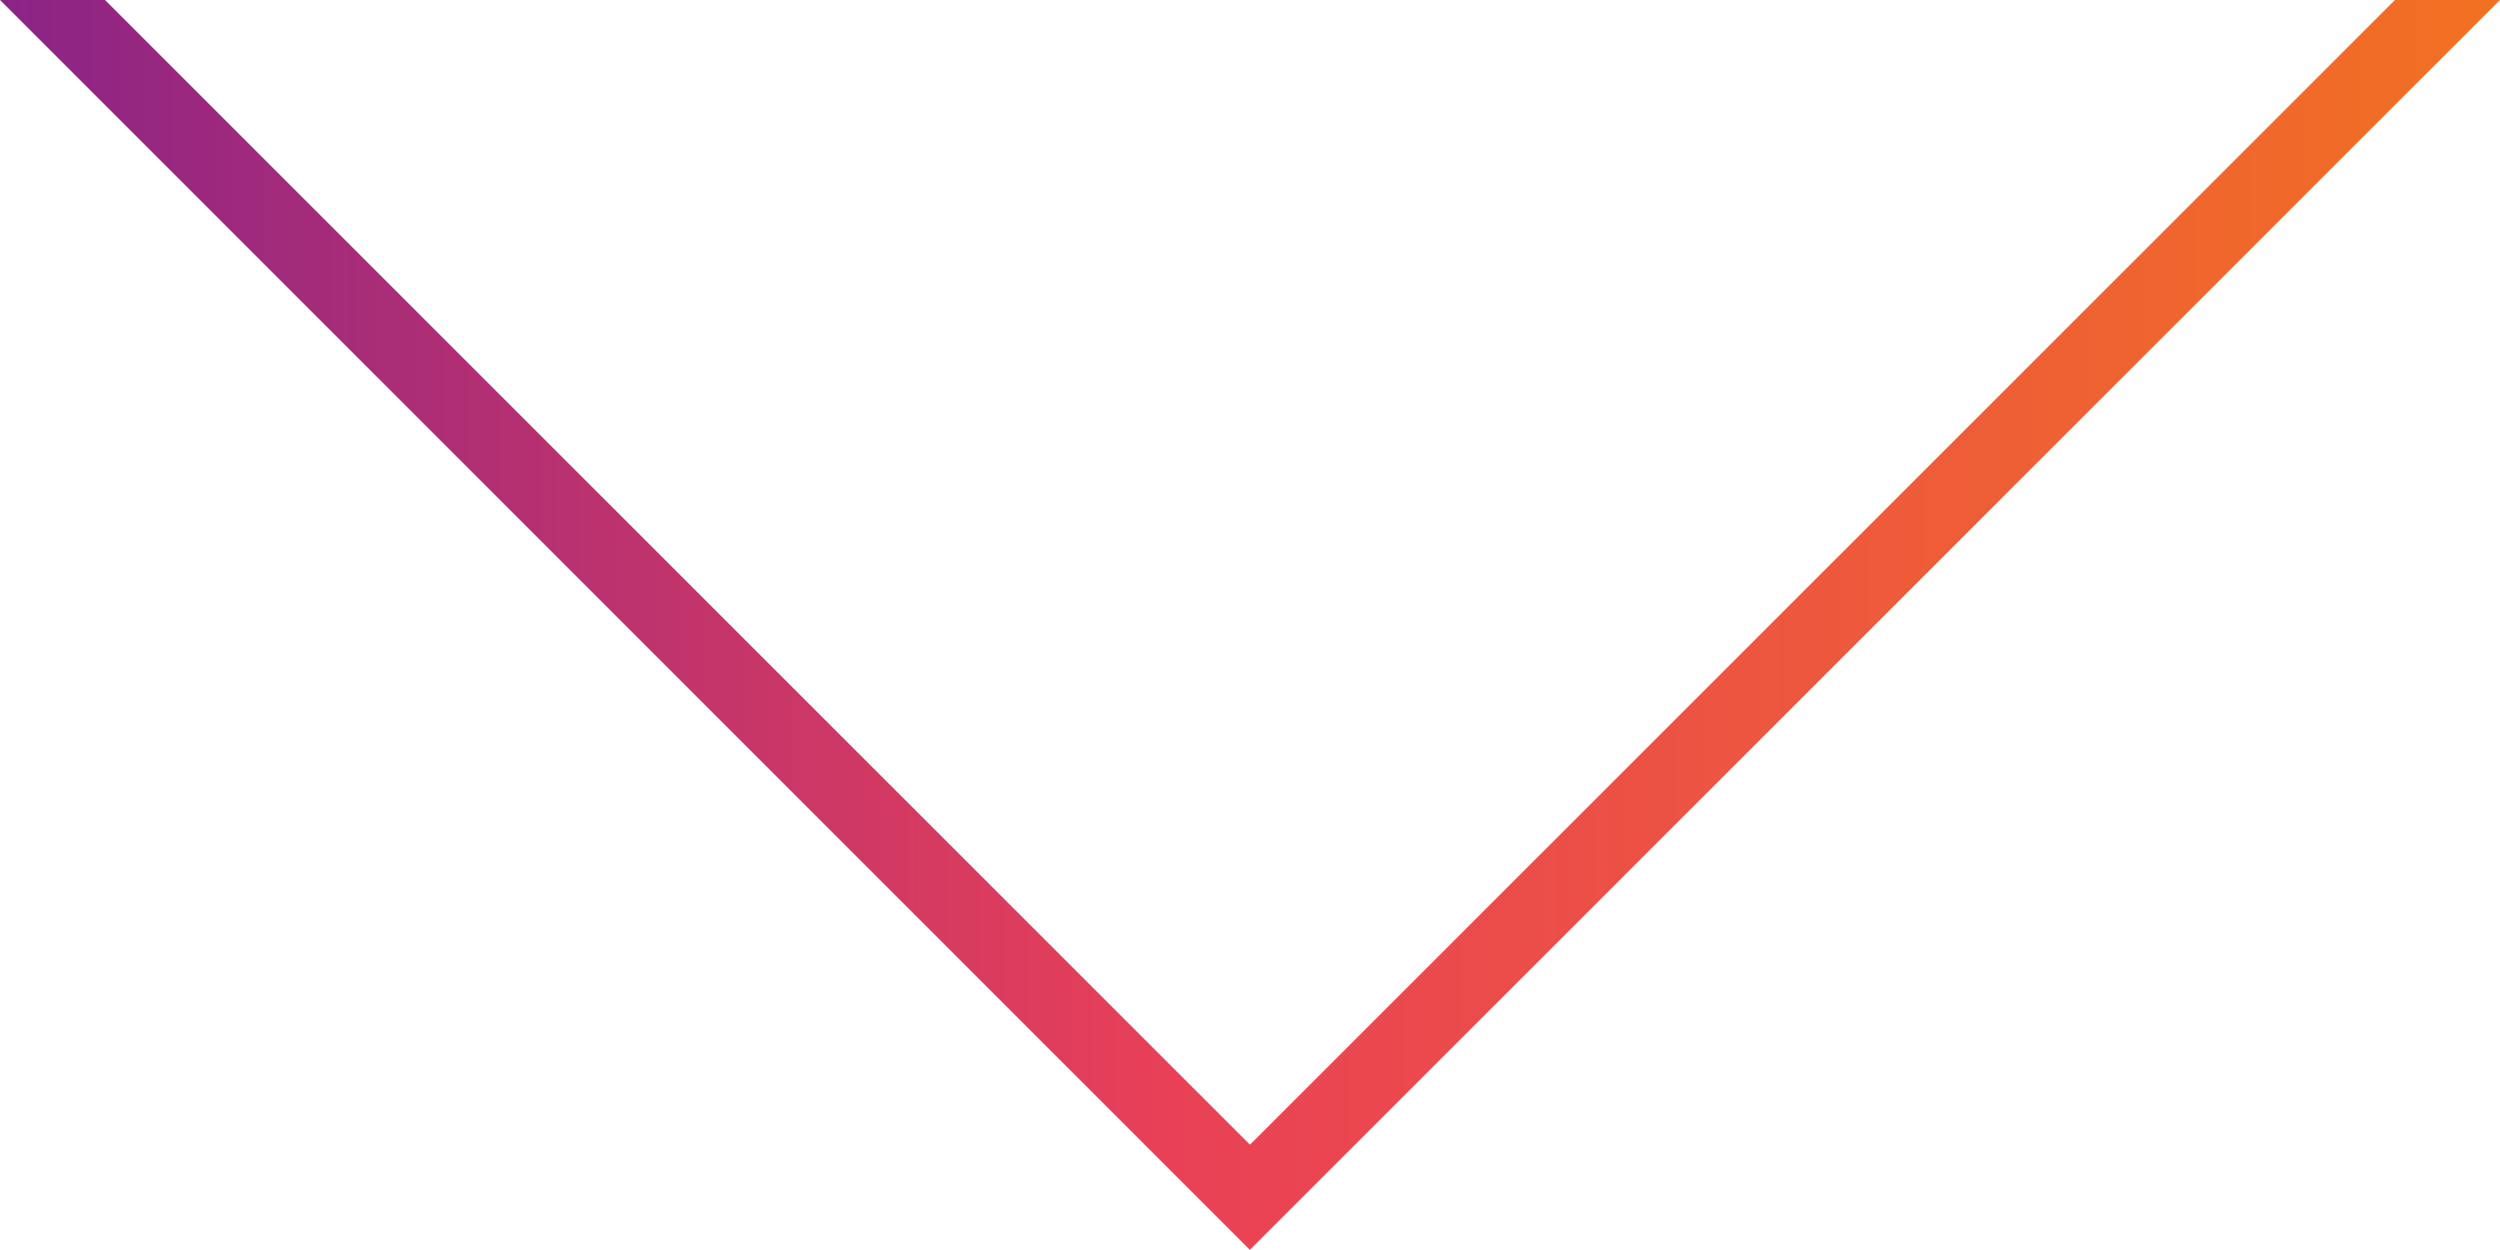 <svg xmlns="http://www.w3.org/2000/svg" xmlns:xlink="http://www.w3.org/1999/xlink" width="47.611" height="23.806" viewBox="0 0 47.611 23.806">
  <defs>
    <linearGradient id="linear-gradient" x2="1" gradientUnits="objectBoundingBox">
      <stop offset="0" stop-color="#8a2387"/>
      <stop offset="0.469" stop-color="#e94057"/>
      <stop offset="1" stop-color="#f27121"/>
    </linearGradient>
  </defs>
  <path id="Subtraction_2" data-name="Subtraction 2" d="M42.5,45.805h0L18.695,22h2L42.5,43.8,64.305,22h2L42.5,45.8Z" transform="translate(-18.695 -22)" fill="url(#linear-gradient)"/>
</svg>
